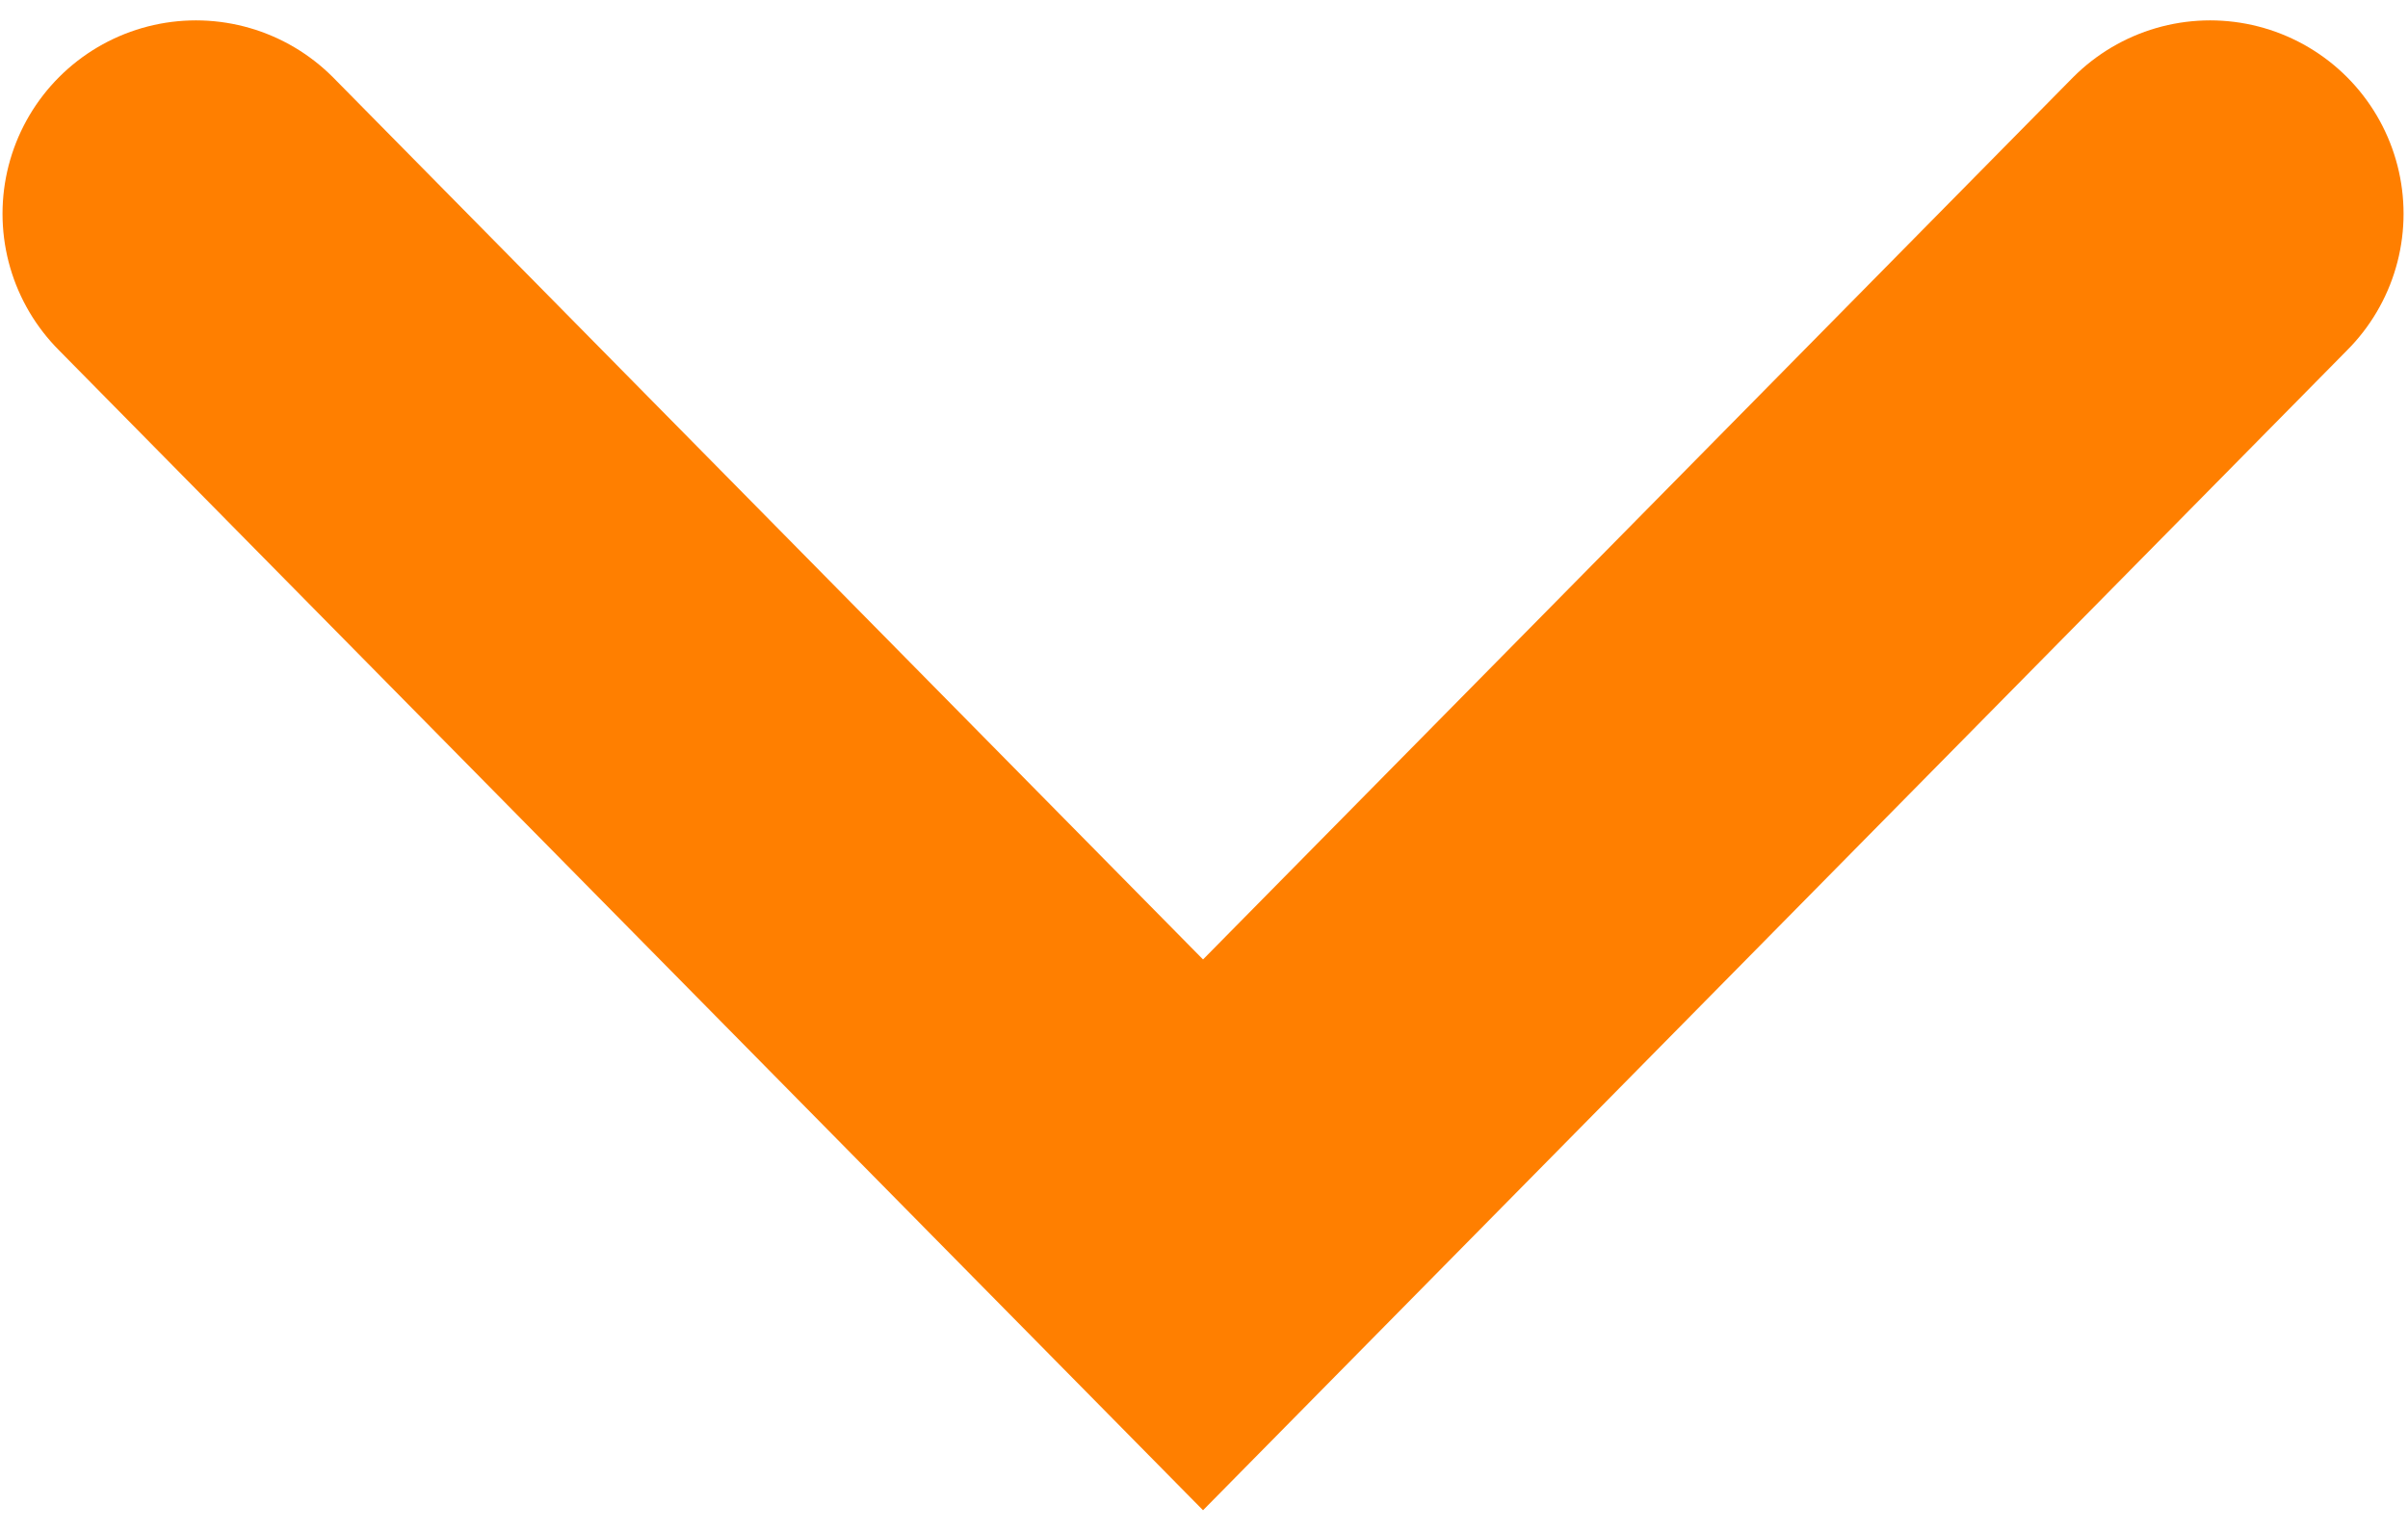 <svg        xmlns="http://www.w3.org/2000/svg"        xmlns:xlink="http://www.w3.org/1999/xlink"        viewBox="0.28 1.7 12.45 7.75"        width="11px"        height="7px">    <path fill-rule="evenodd"  stroke="rgb(255, 127, 0)" stroke-width="2px" stroke-linecap="round" stroke-linejoin="miter" fill="none"          d="M1.293,2.719 L6.500,8.000 L11.707,2.719 "/></svg>